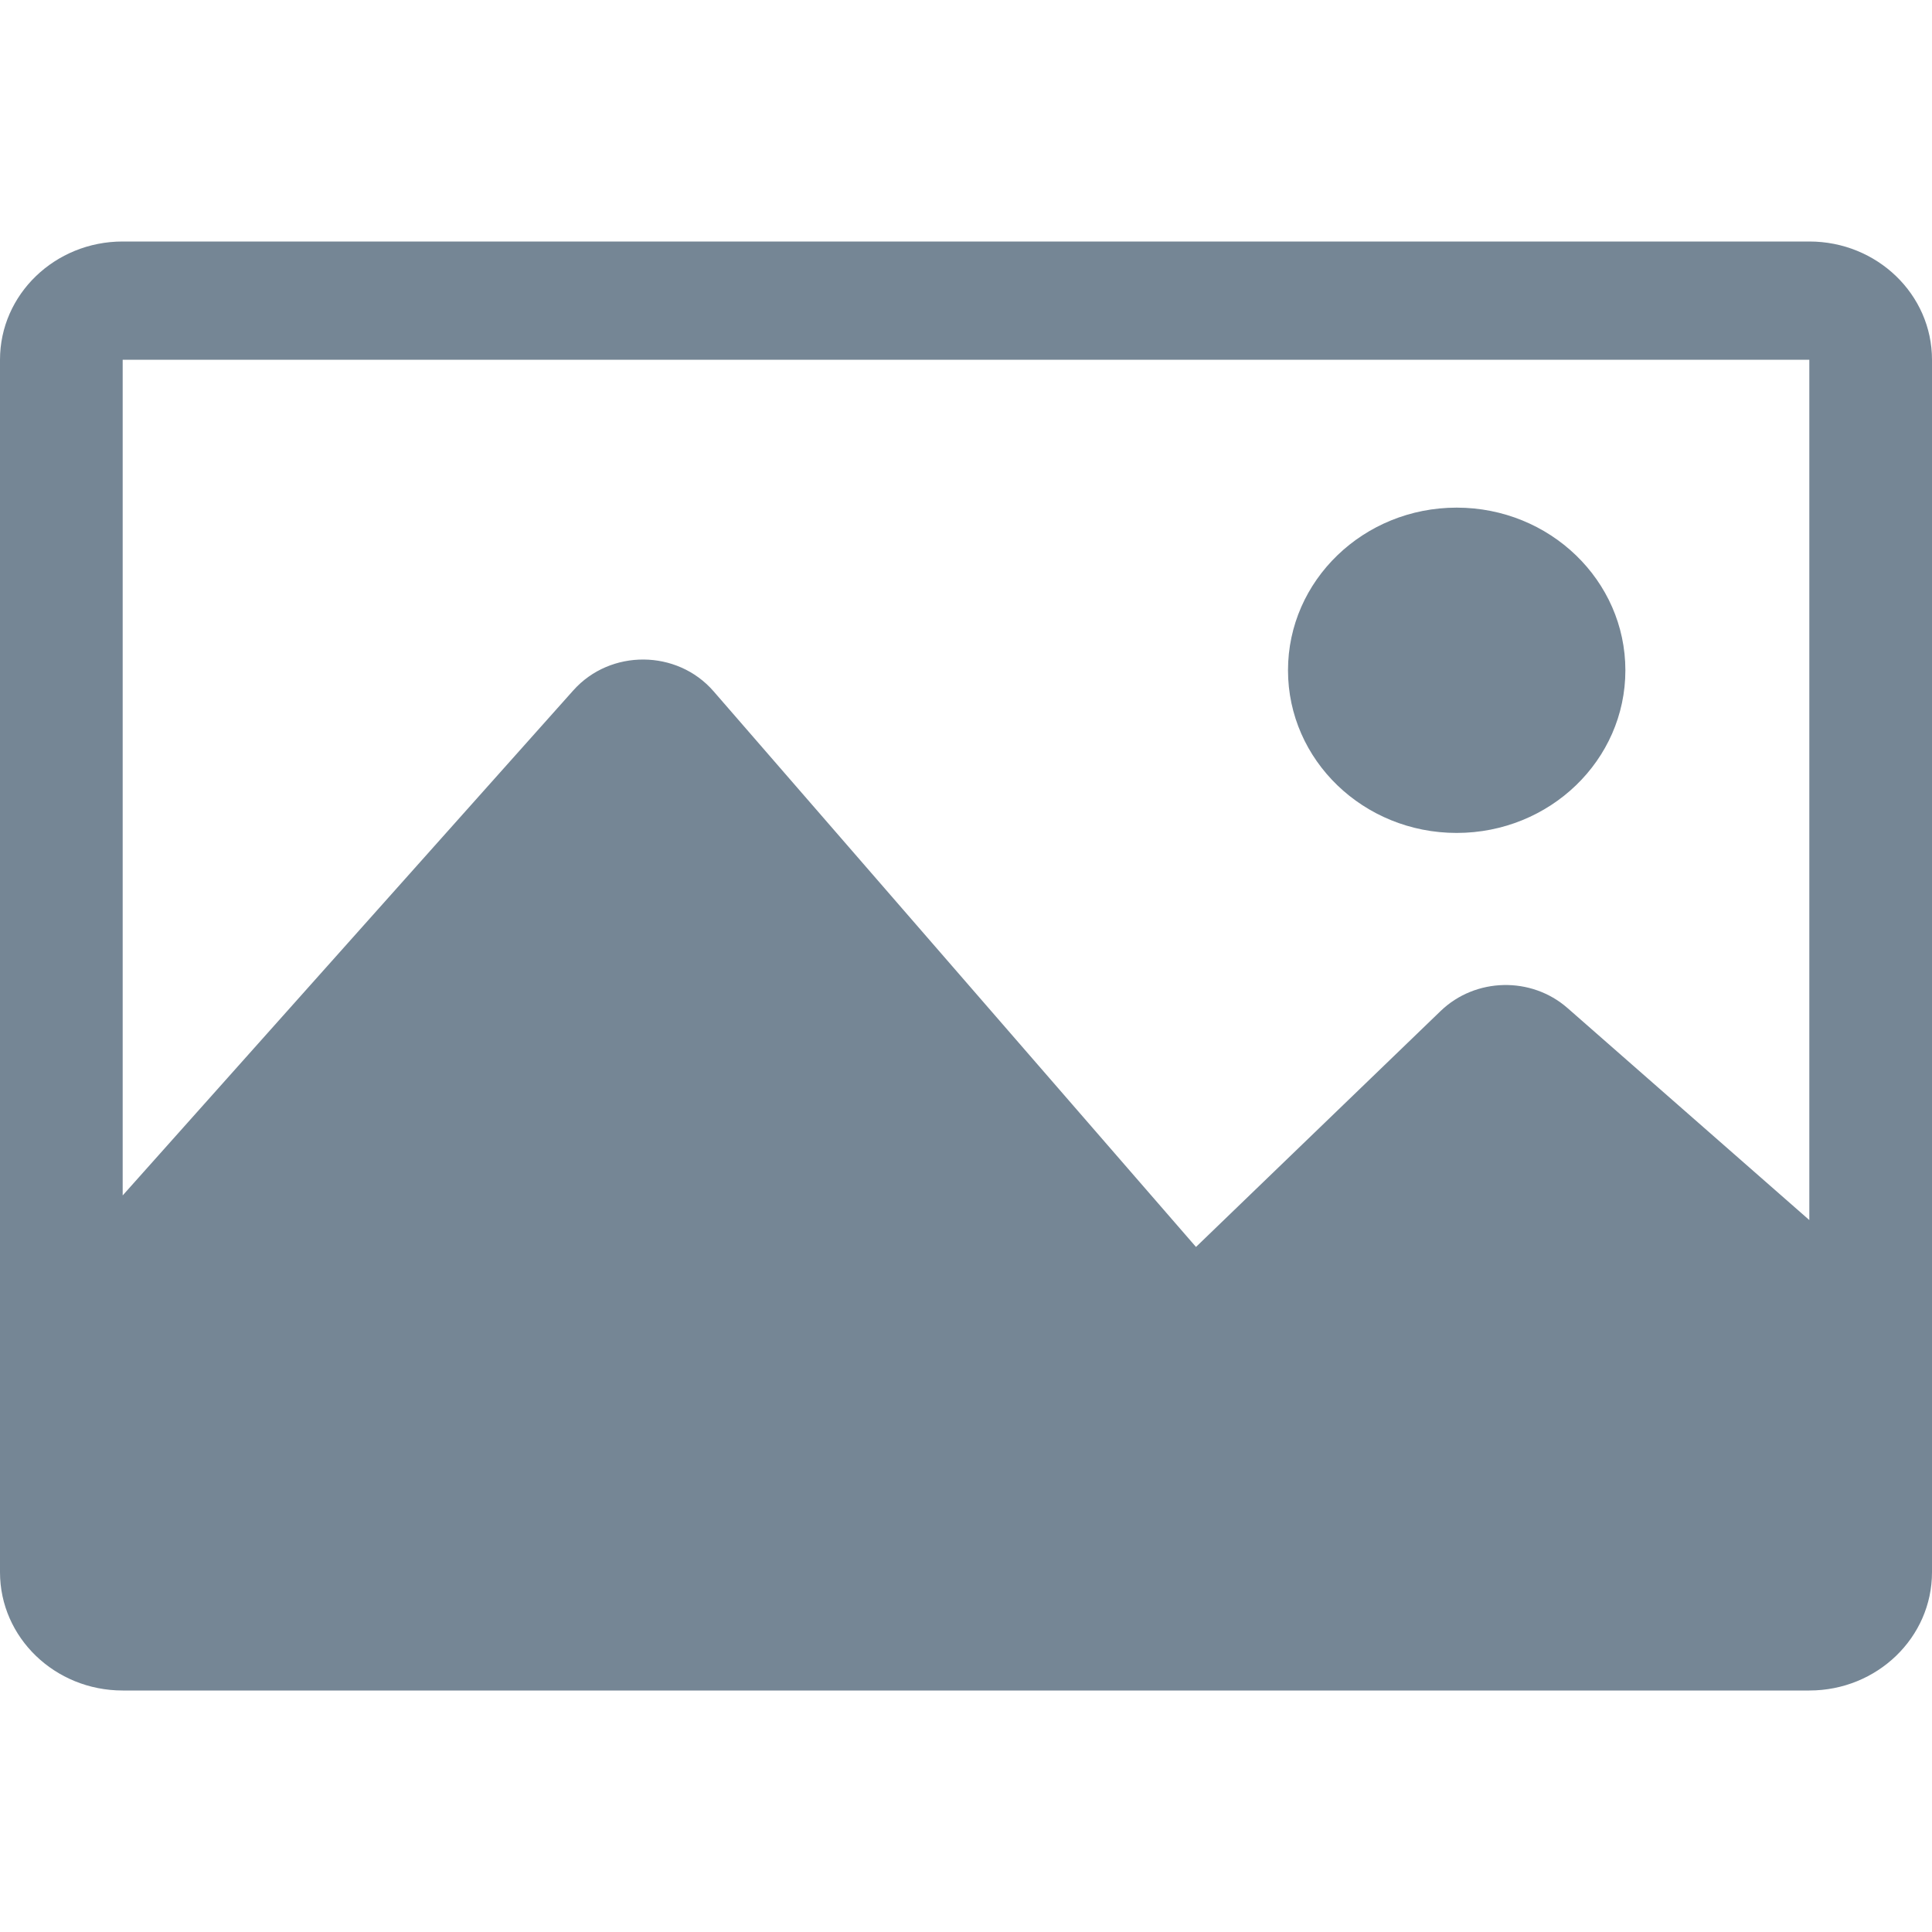 <svg width="24" height="24" viewBox="0 0 24 24" fill="none" xmlns="http://www.w3.org/2000/svg">
<g clip-path="url(#clip0_2598_9041)">
<path d="M22.476 3H1.524C0.682 3 0 3.658 0 4.469V19.531C0 20.342 0.682 21 1.524 21H22.476C23.318 21 24 20.342 24 19.531V4.469C24 3.658 23.318 3 22.476 3ZM22.476 4.469V15.156L19.473 12.523C19.022 12.127 18.328 12.143 17.896 12.559L14.857 15.49L8.864 8.587C8.411 8.066 7.582 8.061 7.122 8.576L1.524 14.85V4.469H22.476ZM16 8.327C16 7.211 16.938 6.306 18.095 6.306C19.253 6.306 20.191 7.211 20.191 8.327C20.191 9.443 19.253 10.347 18.095 10.347C16.938 10.347 16 9.443 16 8.327Z" fill="#758695"/>
</g>
<defs>
<clipPath id="clip0_2598_9041">
<rect width="24" height="24" fill="#758695"/>
</clipPath>
</defs>
</svg>
